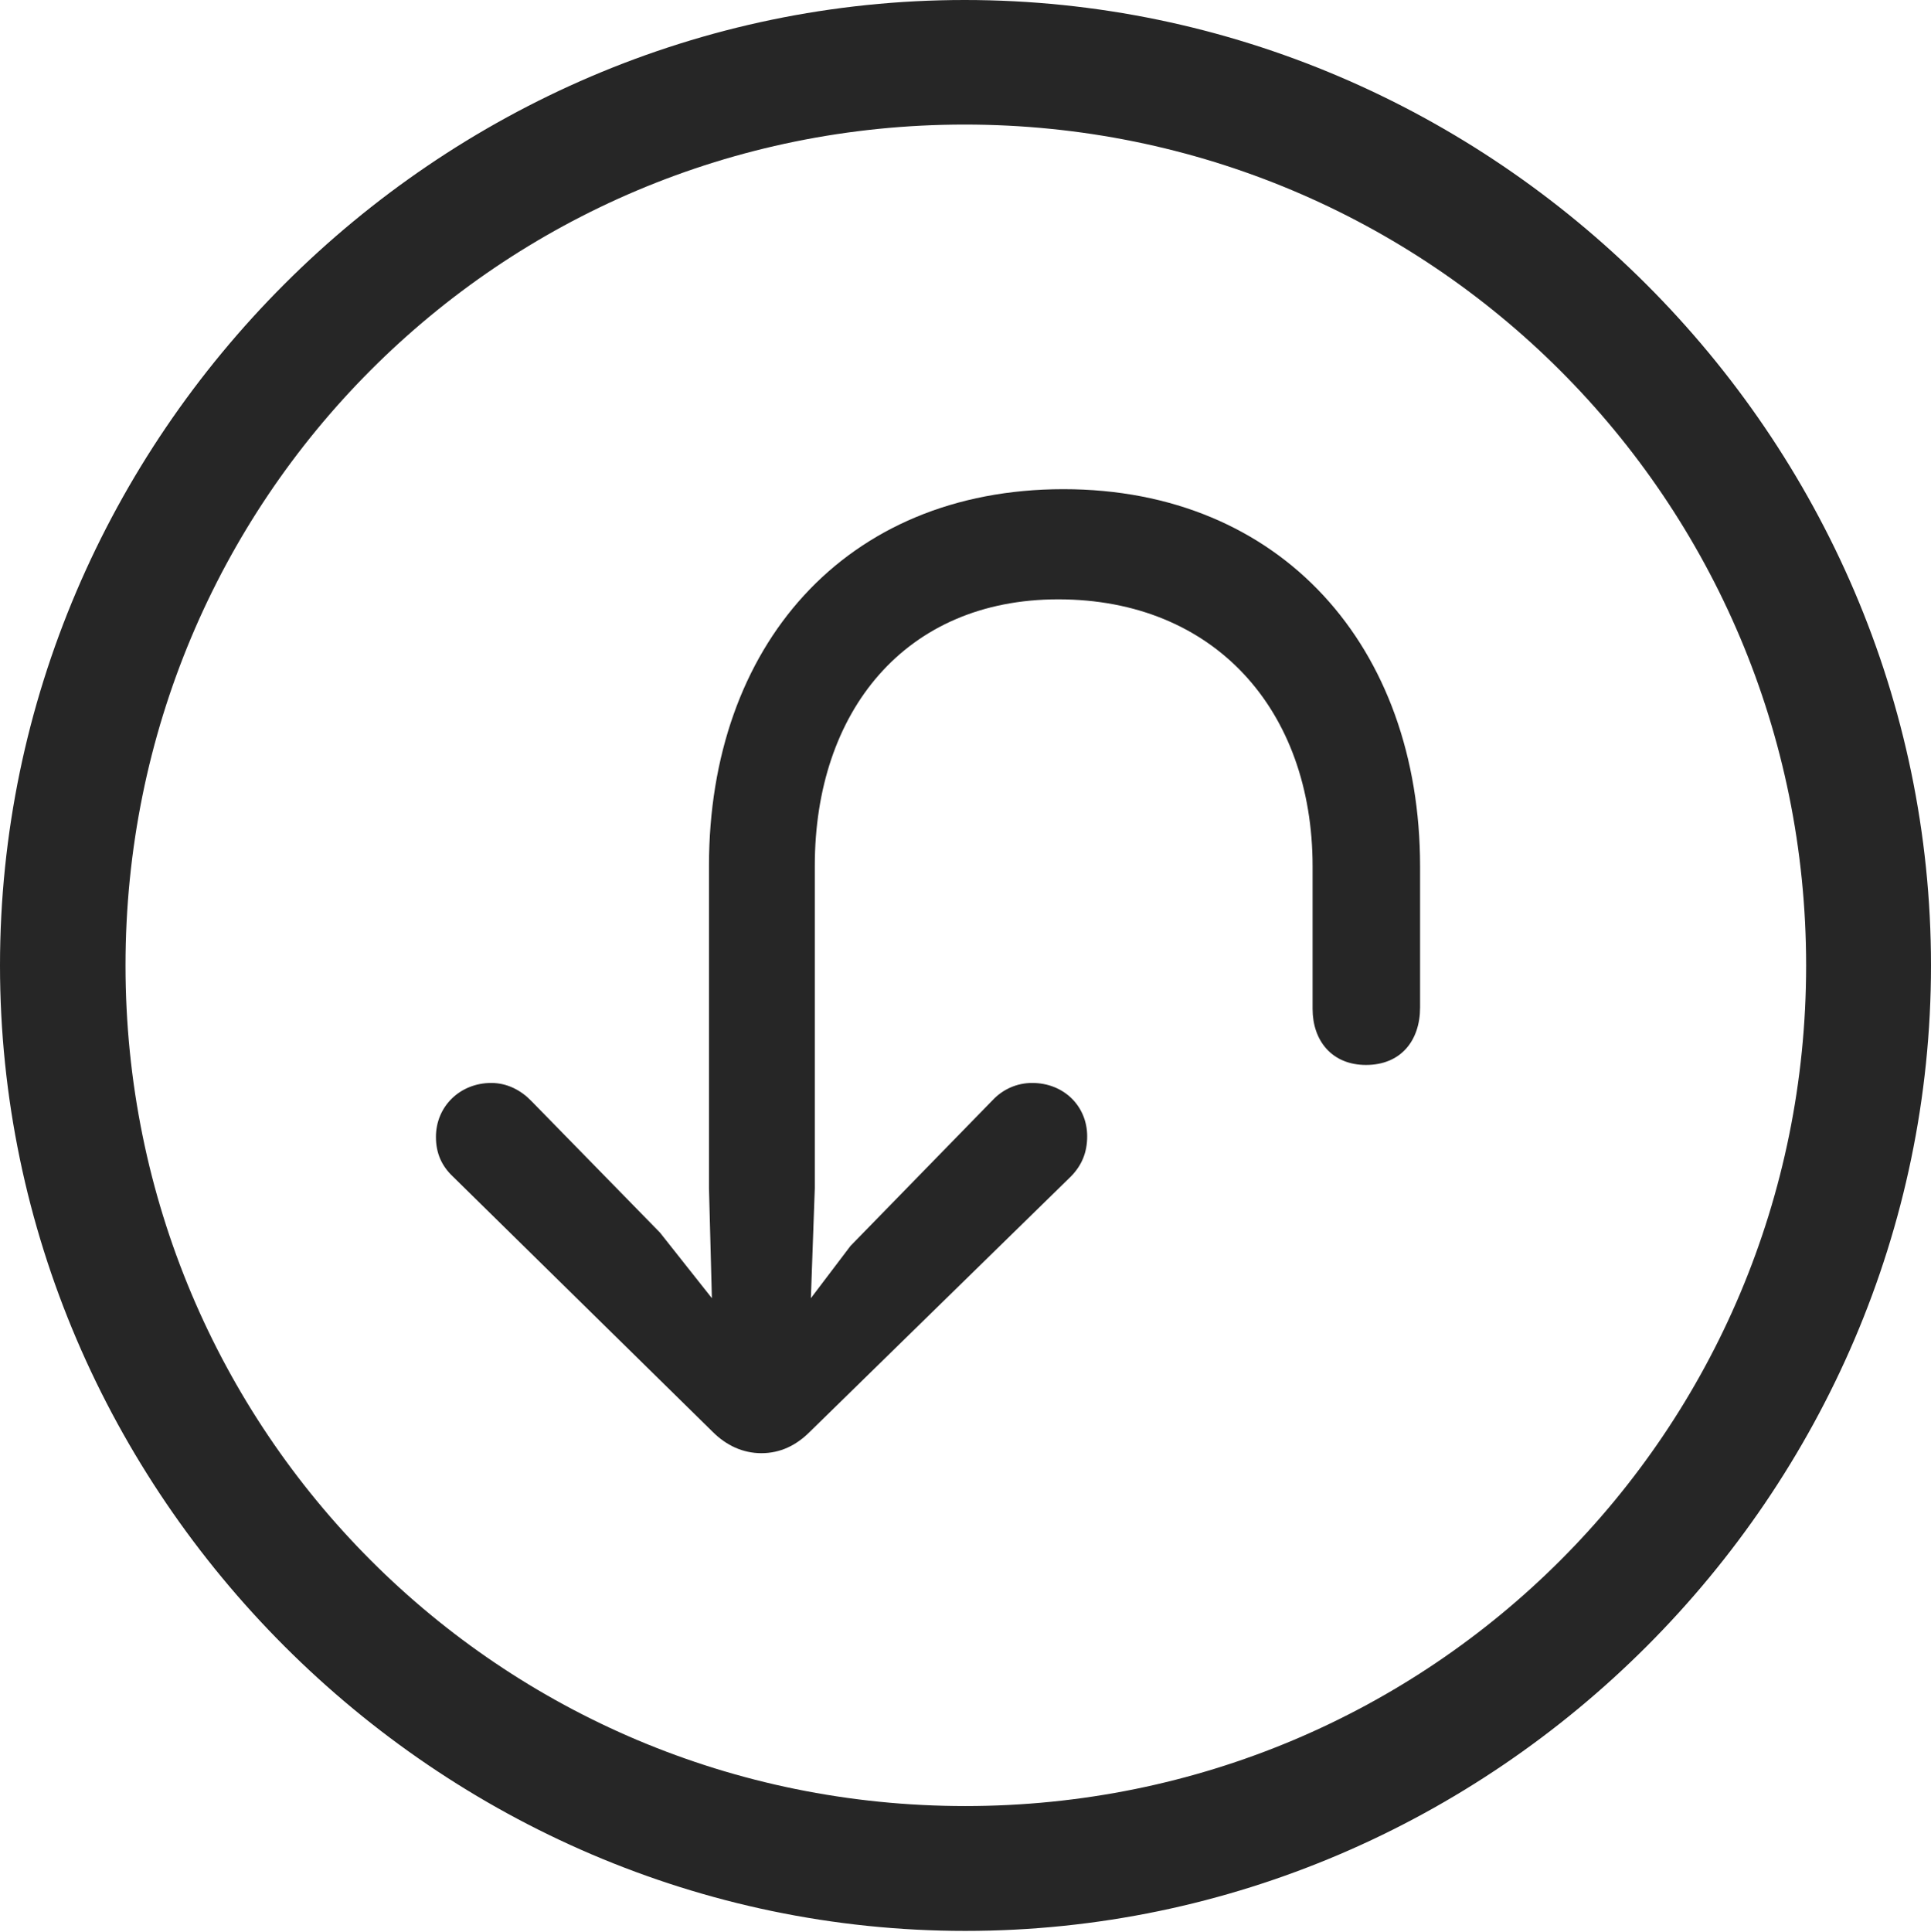 <?xml version="1.0" encoding="UTF-8"?>
<!--Generator: Apple Native CoreSVG 232.5-->
<!DOCTYPE svg
PUBLIC "-//W3C//DTD SVG 1.1//EN"
       "http://www.w3.org/Graphics/SVG/1.1/DTD/svg11.dtd">
<svg version="1.1" xmlns="http://www.w3.org/2000/svg" xmlns:xlink="http://www.w3.org/1999/xlink" width="97.96" height="97.993">
 <g>
  <rect height="97.993" opacity="0" width="97.96" x="0" y="0"/>
  <path d="M48.972 97.944C75.825 97.944 97.96 75.776 97.96 48.972C97.96 22.135 75.791 0 48.938 0C22.135 0 0 22.135 0 48.972C0 75.776 22.169 97.944 48.972 97.944ZM48.972 91.611C25.35 91.611 6.367 72.594 6.367 48.972C6.367 25.35 25.316 6.318 48.938 6.318C72.561 6.318 91.626 25.35 91.626 48.972C91.626 72.594 72.594 91.611 48.972 91.611Z" fill="#000000" fill-opacity="0.85"/>
  <path d="M53.952 24.813C42.851 24.813 35.967 32.791 35.967 43.914L35.967 60.266L36.114 65.85L33.48 62.522L26.947 55.839C26.434 55.31 25.736 54.932 24.923 54.932C23.345 54.932 22.115 56.112 22.115 57.672C22.115 58.501 22.412 59.149 22.977 59.681L36.161 72.636C36.84 73.314 37.684 73.712 38.625 73.712C39.585 73.712 40.395 73.314 41.074 72.636L54.34 59.663C54.872 59.115 55.153 58.467 55.153 57.638C55.153 56.112 53.973 54.932 52.361 54.932C51.6 54.932 50.884 55.243 50.355 55.806L43.145 63.199L41.136 65.85L41.335 60.266L41.335 43.914C41.335 36.101 45.906 30.401 53.683 30.401C61.594 30.401 66.588 35.999 66.588 43.948C66.588 44.836 66.588 50.963 66.588 51.174C66.588 52.786 67.566 54.019 69.298 54.019C71.063 54.019 72.041 52.786 72.041 51.106C72.041 50.862 72.041 44.836 72.041 43.948C72.041 32.825 65.005 24.813 53.952 24.813Z" fill="#000000" fill-opacity="0.85"/>
 </g>
</svg>
